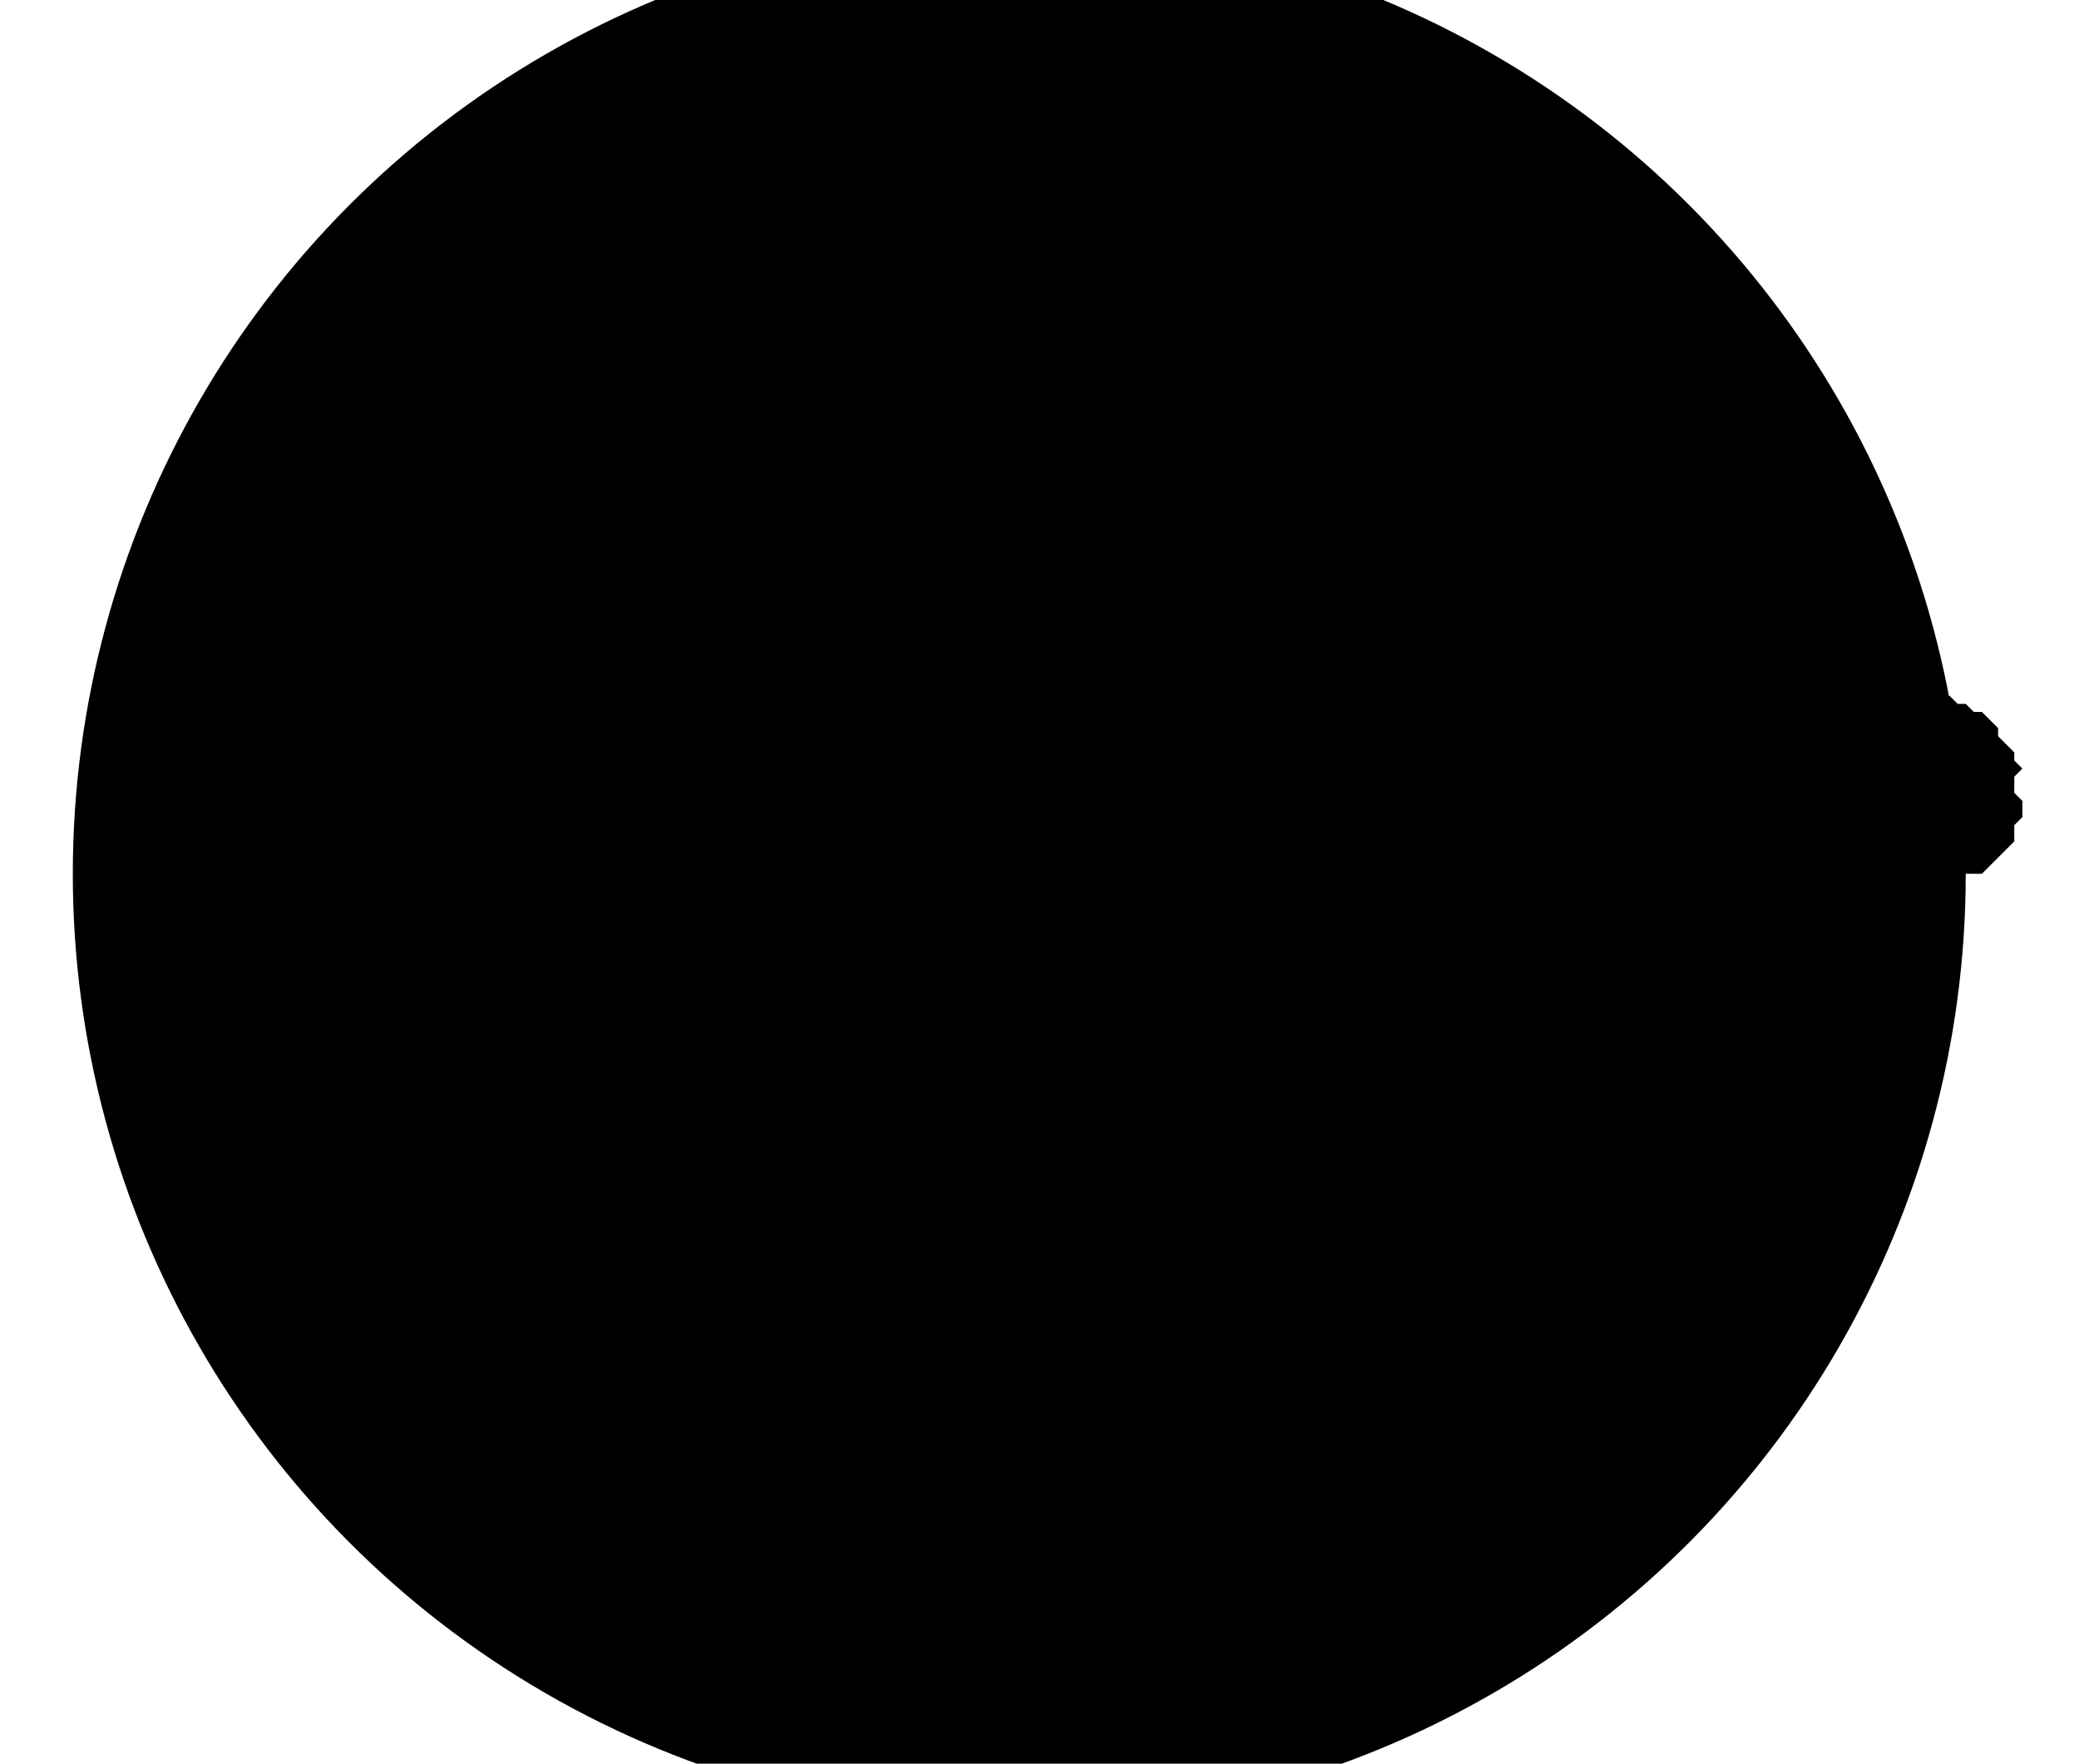 <?xml version='1.0' encoding='utf-8'?>
<svg width="257" height="218" xmlns="http://www.w3.org/2000/svg" viewBox="0 0 257 218"><rect width="257" height="218" fill="white" /><path d="M 233,86 L 232,87 L 231,87 L 230,88 L 229,88 L 229,89 L 228,90 L 228,91 L 227,92 L 227,93 L 225,95 L 225,102 L 227,104 L 227,105 L 231,109 L 233,109 L 234,110 L 235,110 L 236,111 L 239,111 L 241,109 L 242,109 L 243,108 L 245,108 L 249,104 L 249,102 L 250,101 L 250,99 L 249,98 L 249,96 L 250,95 L 249,94 L 249,93 L 247,91 L 247,90 L 245,88 L 244,88 L 243,87 L 242,87 L 241,86 Z" fill="black" /><path d="M 189,85 L 188,86 L 183,86 L 179,90 L 179,92 L 178,93 L 178,94 L 177,95 L 177,100 L 179,102 L 179,105 L 182,108 L 183,108 L 184,109 L 187,109 L 188,110 L 190,110 L 191,109 L 194,109 L 195,108 L 196,108 L 197,107 L 198,107 L 200,105 L 200,102 L 201,101 L 202,101 L 202,96 L 201,95 L 201,94 L 200,93 L 200,92 L 199,91 L 199,89 L 197,87 L 195,87 L 194,86 L 191,86 L 190,85 Z" fill="black" /><path d="M 152,84 L 150,86 L 149,86 L 147,88 L 147,89 L 145,91 L 145,99 L 146,100 L 146,101 L 147,102 L 147,103 L 151,107 L 154,107 L 155,108 L 160,108 L 161,107 L 163,107 L 165,105 L 166,105 L 166,104 L 168,102 L 168,101 L 169,100 L 169,99 L 170,98 L 170,93 L 168,91 L 168,90 L 167,89 L 167,87 L 165,85 L 161,85 L 160,84 Z" fill="black" /><path d="M 34,84 L 33,85 L 32,85 L 31,86 L 30,86 L 29,87 L 29,88 L 27,90 L 27,93 L 26,94 L 26,99 L 27,100 L 27,102 L 29,104 L 29,105 L 30,105 L 32,107 L 34,107 L 35,108 L 36,108 L 37,109 L 42,109 L 45,106 L 46,106 L 47,105 L 48,105 L 48,104 L 50,102 L 50,100 L 51,99 L 51,98 L 52,97 L 52,96 L 51,95 L 51,94 L 50,93 L 50,90 L 48,88 L 47,88 L 45,86 L 44,86 L 43,85 L 41,85 L 40,84 Z" fill="black" /><path d="M 105,82 L 103,84 L 102,84 L 100,86 L 99,86 L 99,87 L 98,88 L 98,89 L 97,90 L 97,94 L 96,95 L 96,96 L 97,97 L 97,100 L 102,105 L 104,105 L 105,106 L 106,106 L 107,107 L 112,107 L 114,105 L 116,105 L 118,103 L 118,102 L 121,99 L 121,91 L 120,90 L 120,89 L 118,87 L 118,86 L 116,84 L 114,84 L 112,82 Z" fill="black" /><circle cx="126" cy="108" r="117" fill="black" /></svg>